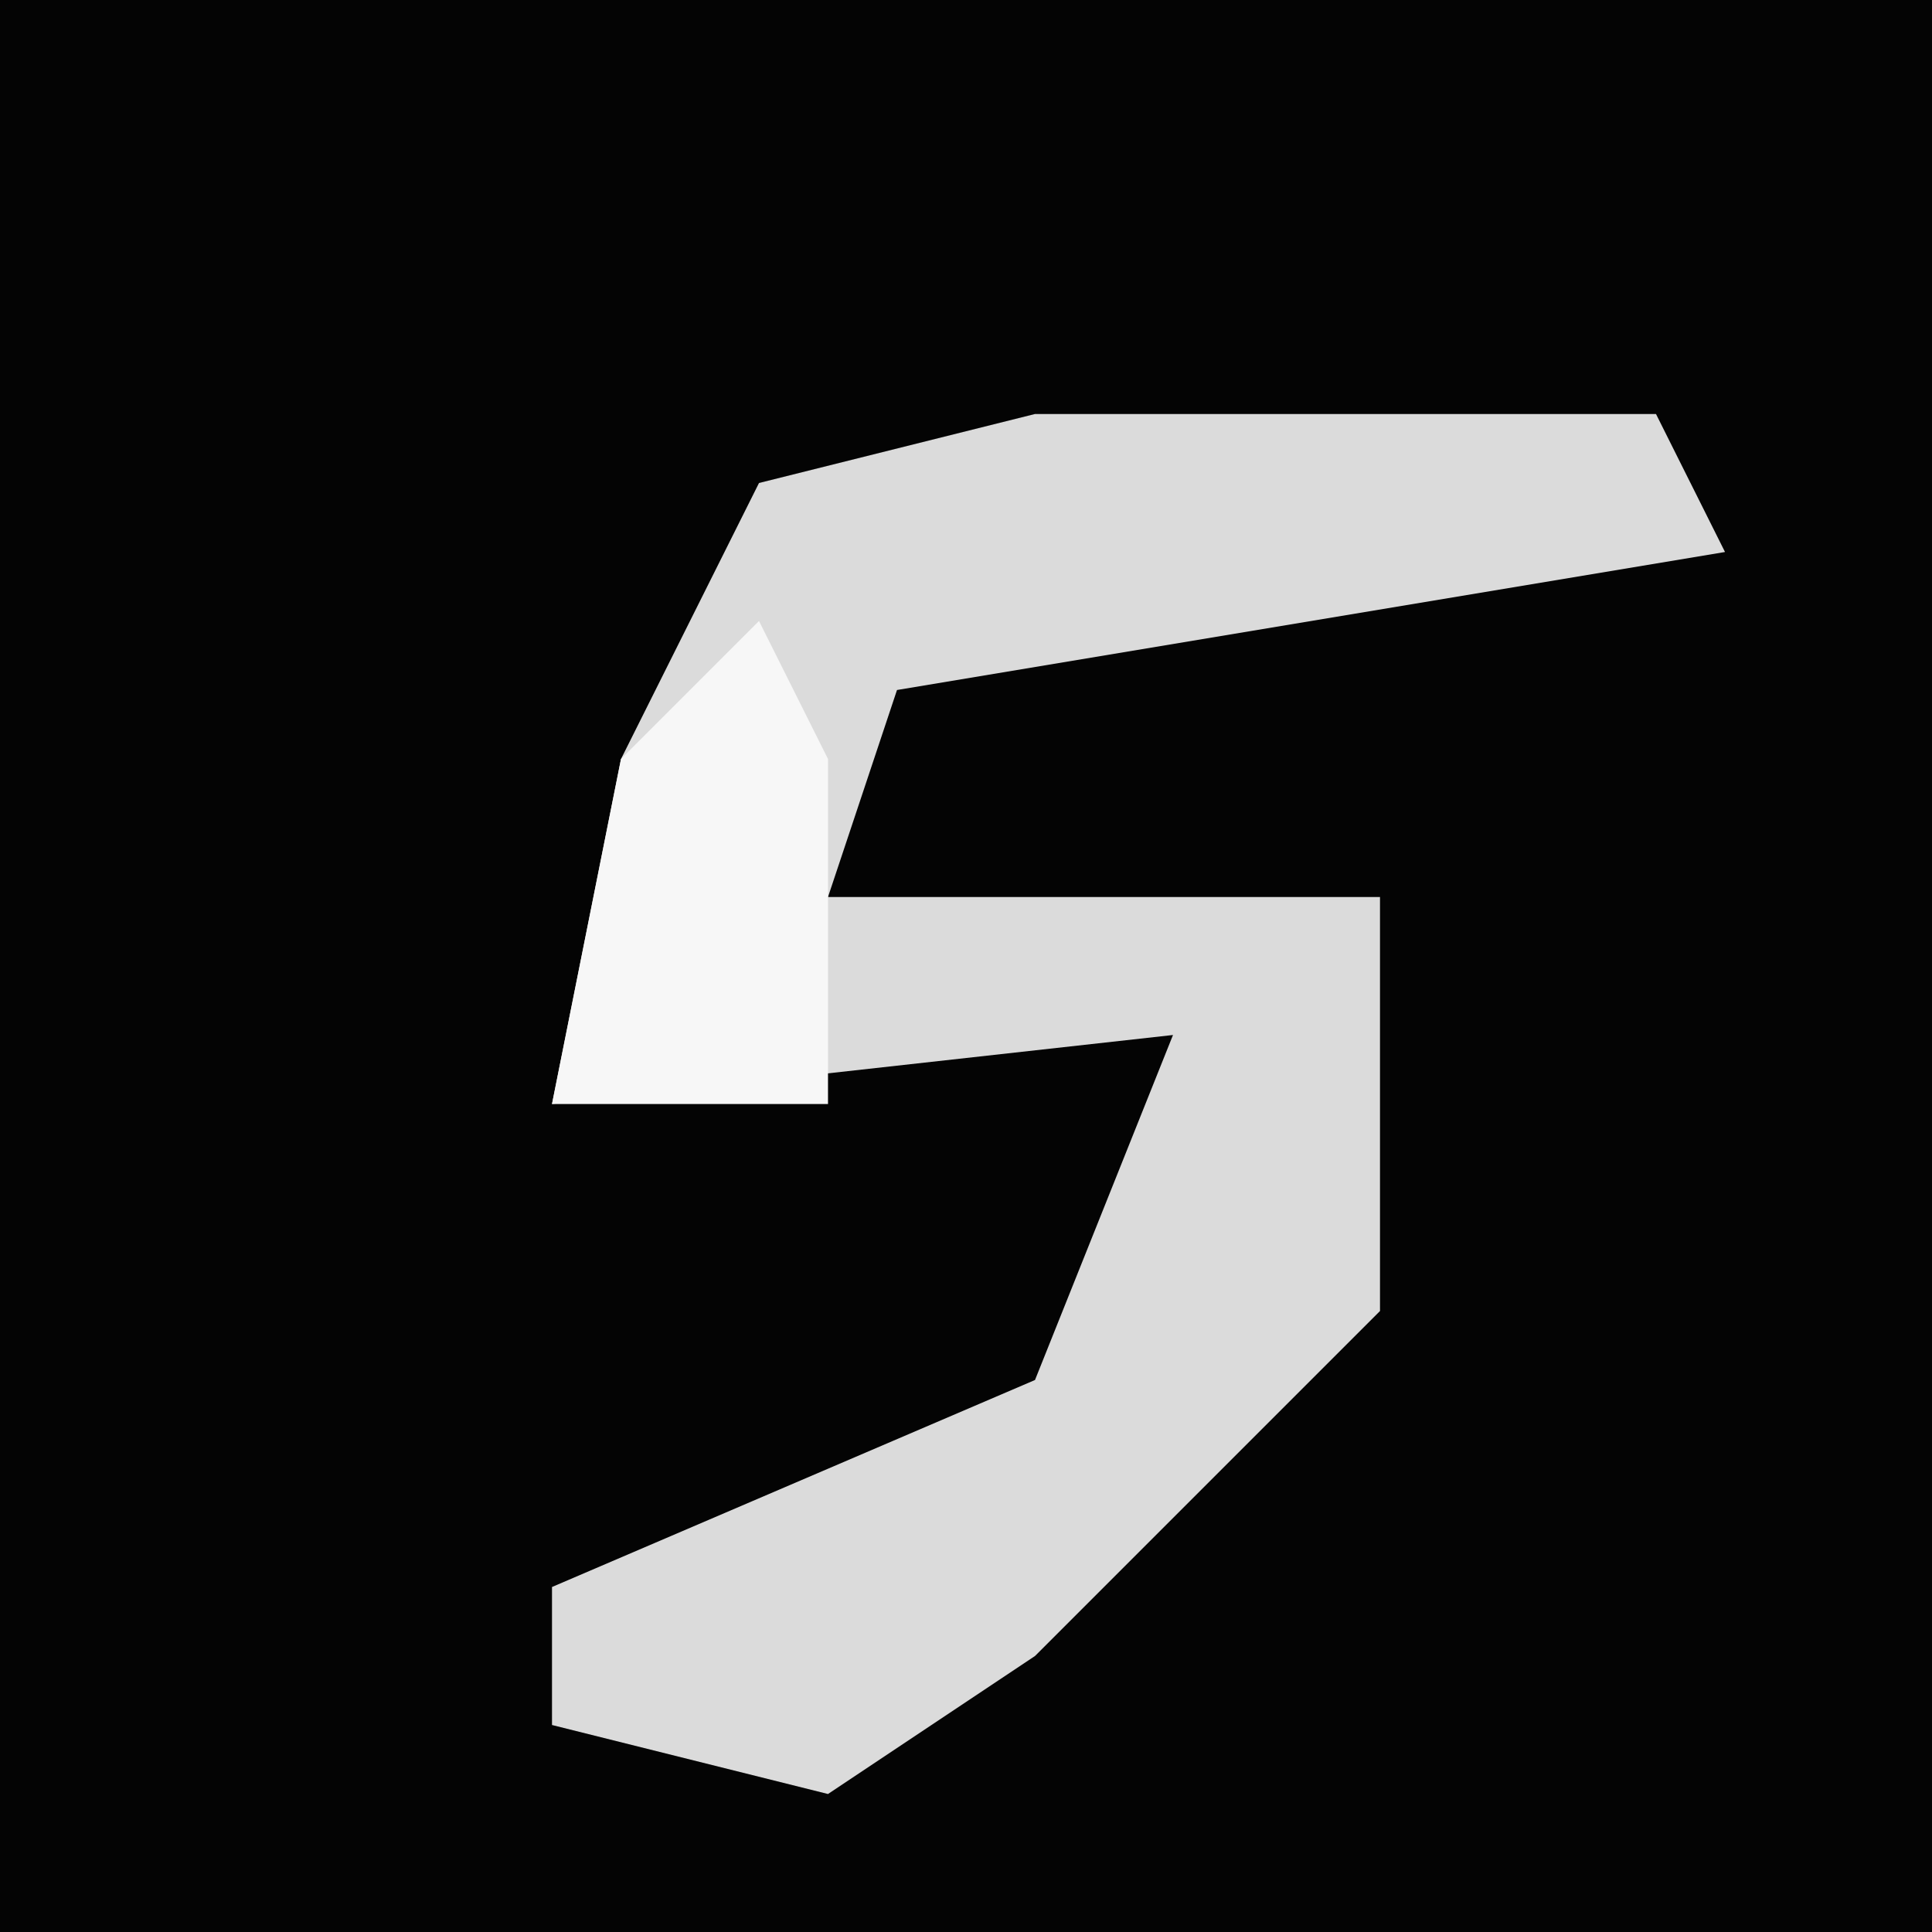 <?xml version="1.0" encoding="UTF-8"?>
<svg version="1.1" xmlns="http://www.w3.org/2000/svg" width="28" height="28">
<path d="M0,0 L28,0 L28,28 L0,28 Z " fill="#040404" transform="translate(0,0)"/>
<path d="M0,0 L9,0 L10,2 L-2,4 L-3,7 L5,7 L5,13 L0,18 L-3,20 L-7,19 L-7,17 L0,14 L2,9 L-7,10 L-6,5 L-4,1 Z " fill="#DBDBDB" transform="translate(15,6)"/>
<path d="M0,0 L1,2 L1,7 L-3,7 L-2,2 Z " fill="#F7F7F7" transform="translate(11,9)"/>
</svg>
